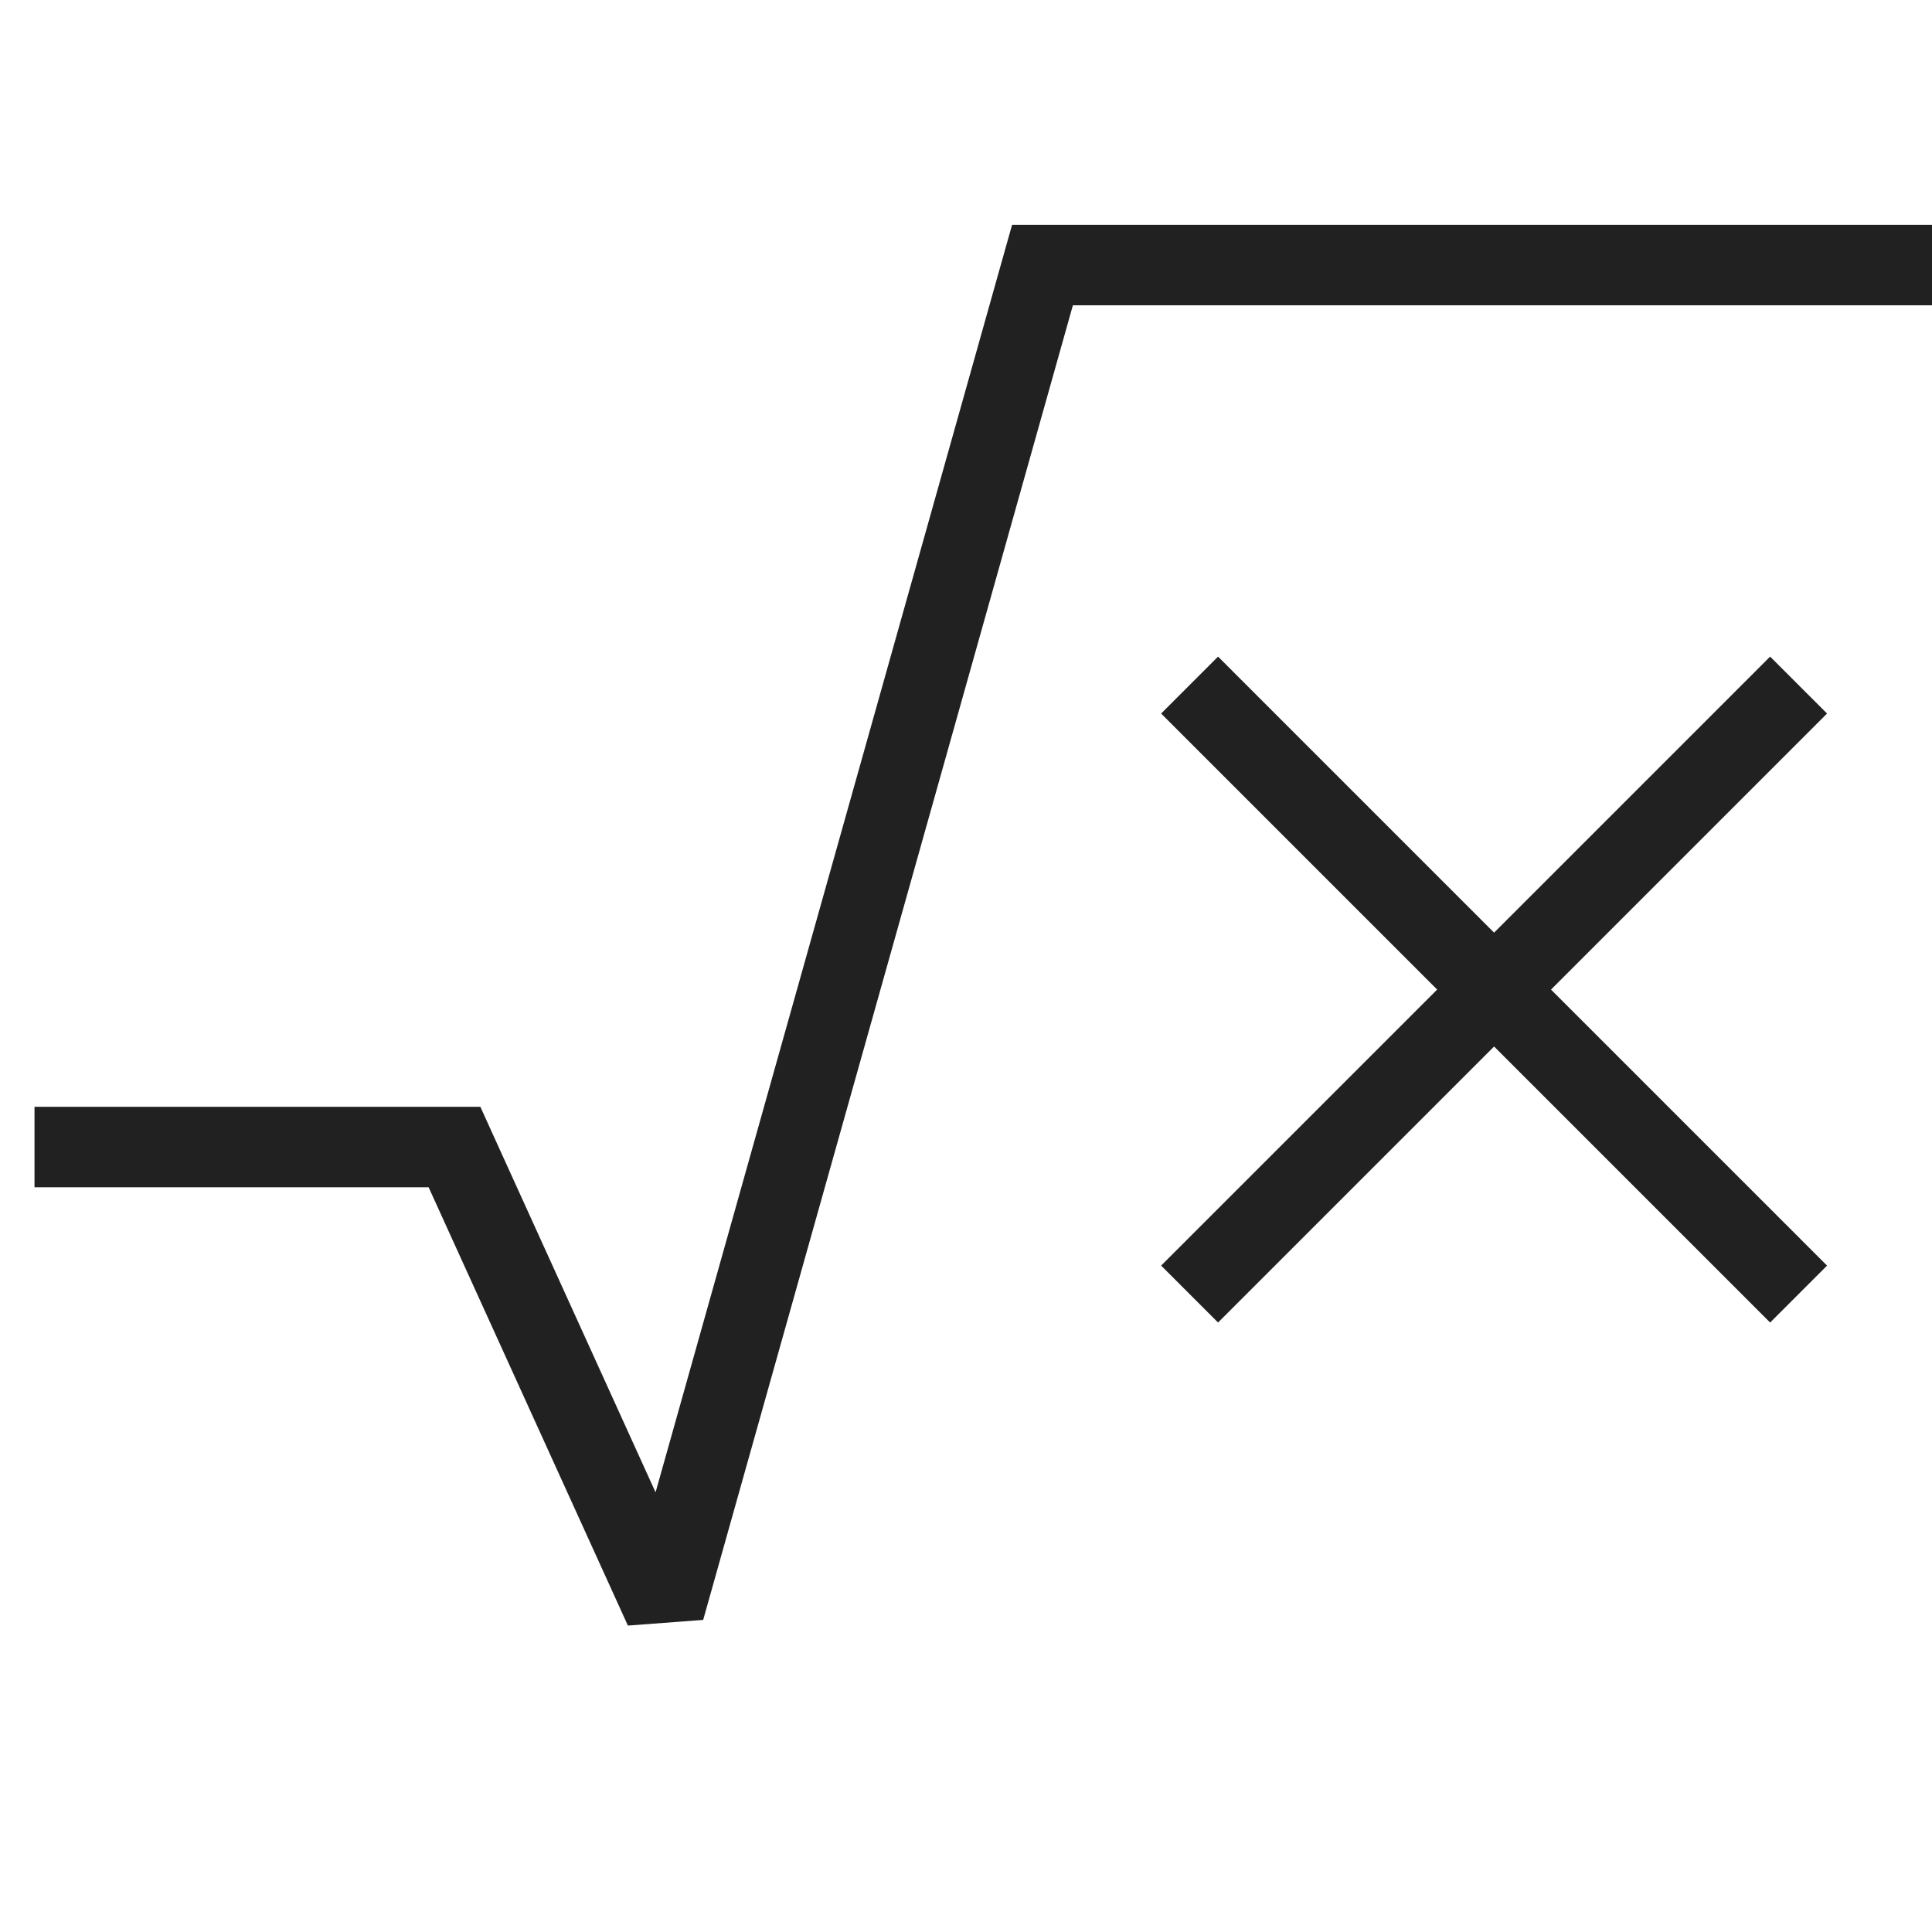 <svg width="28" height="28" viewBox="0 0 28 28" fill="none" xmlns="http://www.w3.org/2000/svg">
<g clip-path="url(#clip0_3716_1251)">
<path d="M0.5 16.041H6.587H6.962L7.118 16.385L9.501 21.628L14.548 3.684L14.668 3.258H15.109H28.5V4.425H15.549L10.191 23.477L9.1 23.559L6.212 17.207H0.5V16.041Z" fill="#212121"/>
<path d="M26.479 10.341L17.653 19.167L16.828 18.342L25.654 9.516L26.479 10.341Z" fill="#212121"/>
<path d="M17.653 9.516L26.479 18.342L25.654 19.167L16.828 10.341L17.653 9.516Z" fill="#212121"/>
</g>
<defs>
<clipPath id="clip0_3716_1251">
<rect width="28" height="28" fill="white"/>
</clipPath>
</defs>
</svg>
